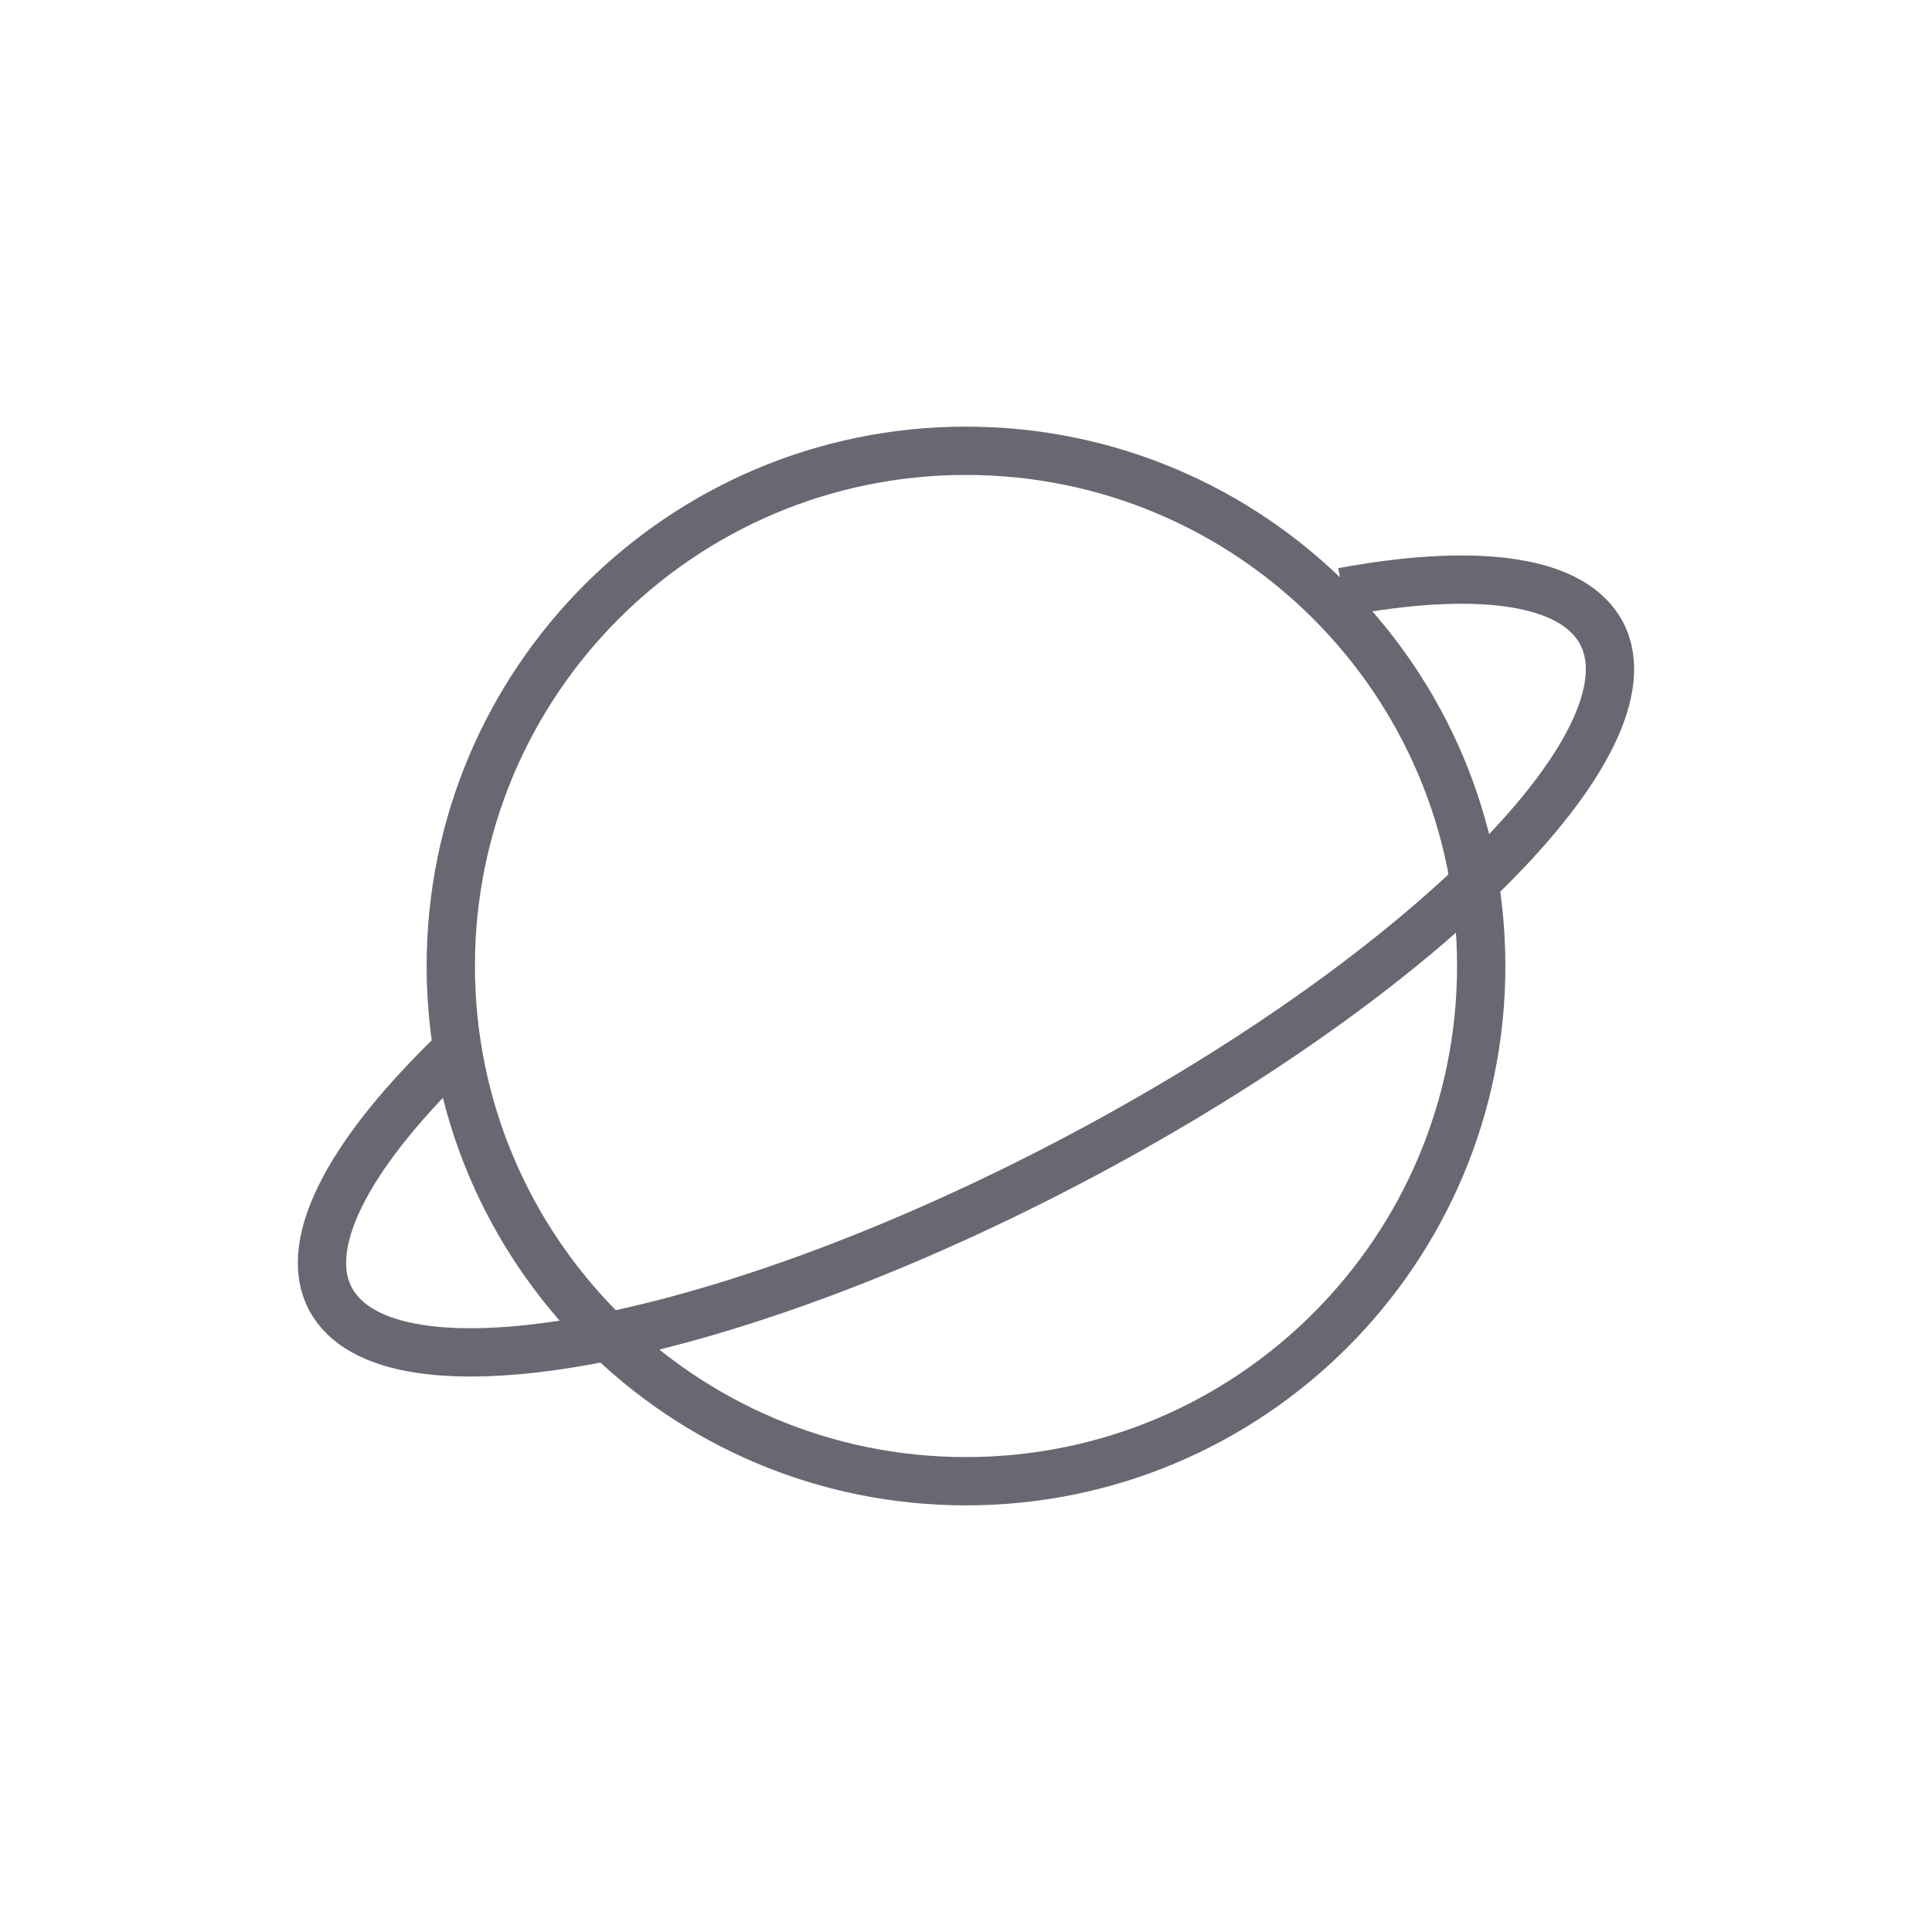 <svg width="40" height="40" viewBox="0 0 40 40" fill="none" xmlns="http://www.w3.org/2000/svg">
<path d="M30.667 20C30.667 25.891 25.891 30.667 20 30.667C14.109 30.667 9.333 25.891 9.333 20C9.333 14.109 14.109 9.333 20 9.333C25.891 9.333 30.667 14.109 30.667 20Z" stroke="#686873"/>
<path d="M27.798 12.255C30.481 11.759 32.452 11.973 33.105 13.018C34.454 15.173 29.679 20.046 22.441 23.902C15.203 27.758 8.243 29.137 6.894 26.982C6.183 25.846 7.175 23.953 9.333 21.853" stroke="#686873"/>
</svg>
